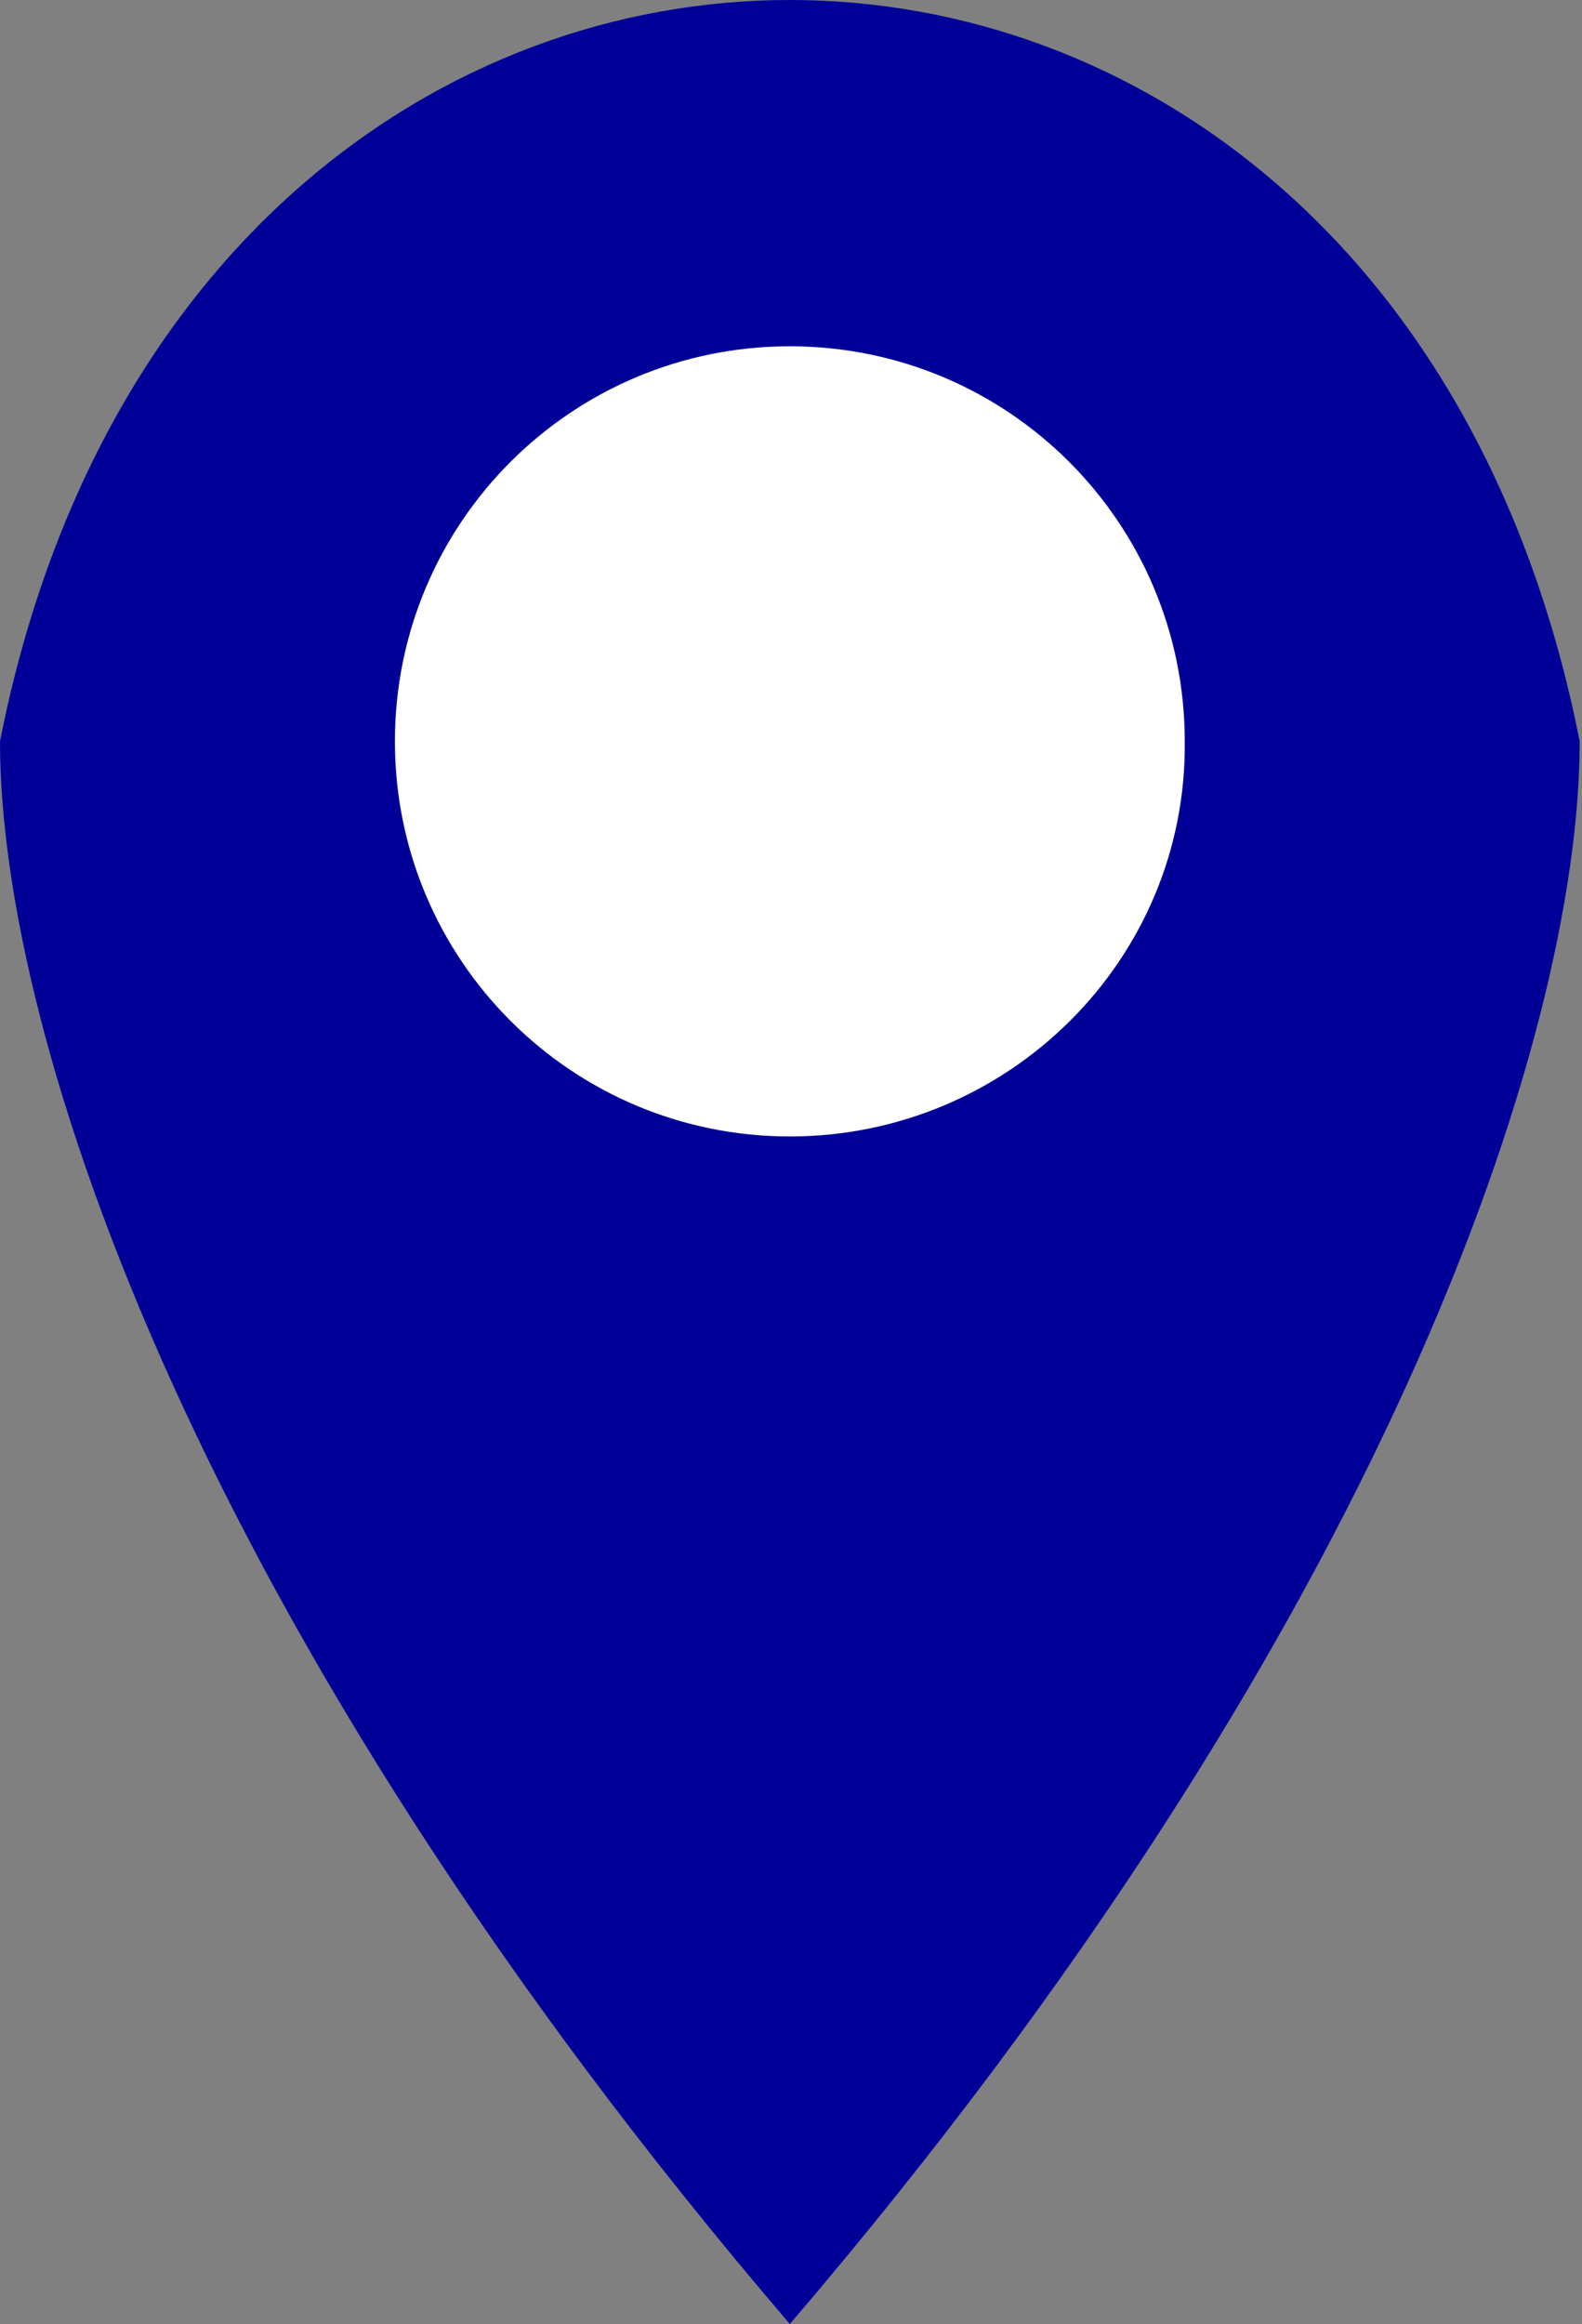 <?xml version="1.0" encoding="utf-8"?>
<!-- Generator: Adobe Illustrator 19.1.0, SVG Export Plug-In . SVG Version: 6.00 Build 0)  -->
<svg version="1.1" id="Layer_1" xmlns="http://www.w3.org/2000/svg" xmlns:xlink="http://www.w3.org/1999/xlink" x="0px" y="0px"
	 viewBox="-445 231 68.1 100" style="enable-background:new -445 231 68.1 100;" xml:space="preserve">
<rect x="-445" y="231" width="68.1" height="100" fill="#808080" stroke="none"/>
<style type="text/css">
	.st0{fill:#FFFFFF;}
	.st1{fill:#000099;}
</style>
<polygon class="st0" points="-395.9,245 -410.2,239.6 -433.4,255 -430.9,274.9 -410.1,287.9 -389,268.4 "/>
<path class="st1" d="M-411,231c-14.9,0-29.8,10.6-34,31.9c0,12.8,8.5,38.3,34,68.1c25.5-29.8,34-55.3,34-68.1
	C-381.2,241.6-396.1,231-411,231z M-411,279.9c-9.4,0-17-7.6-17-17c0-9.4,7.6-17,17-17c9.4,0,17,7.6,17,17
	C-393.9,272.3-401.6,279.9-411,279.9z"/>
</svg>

